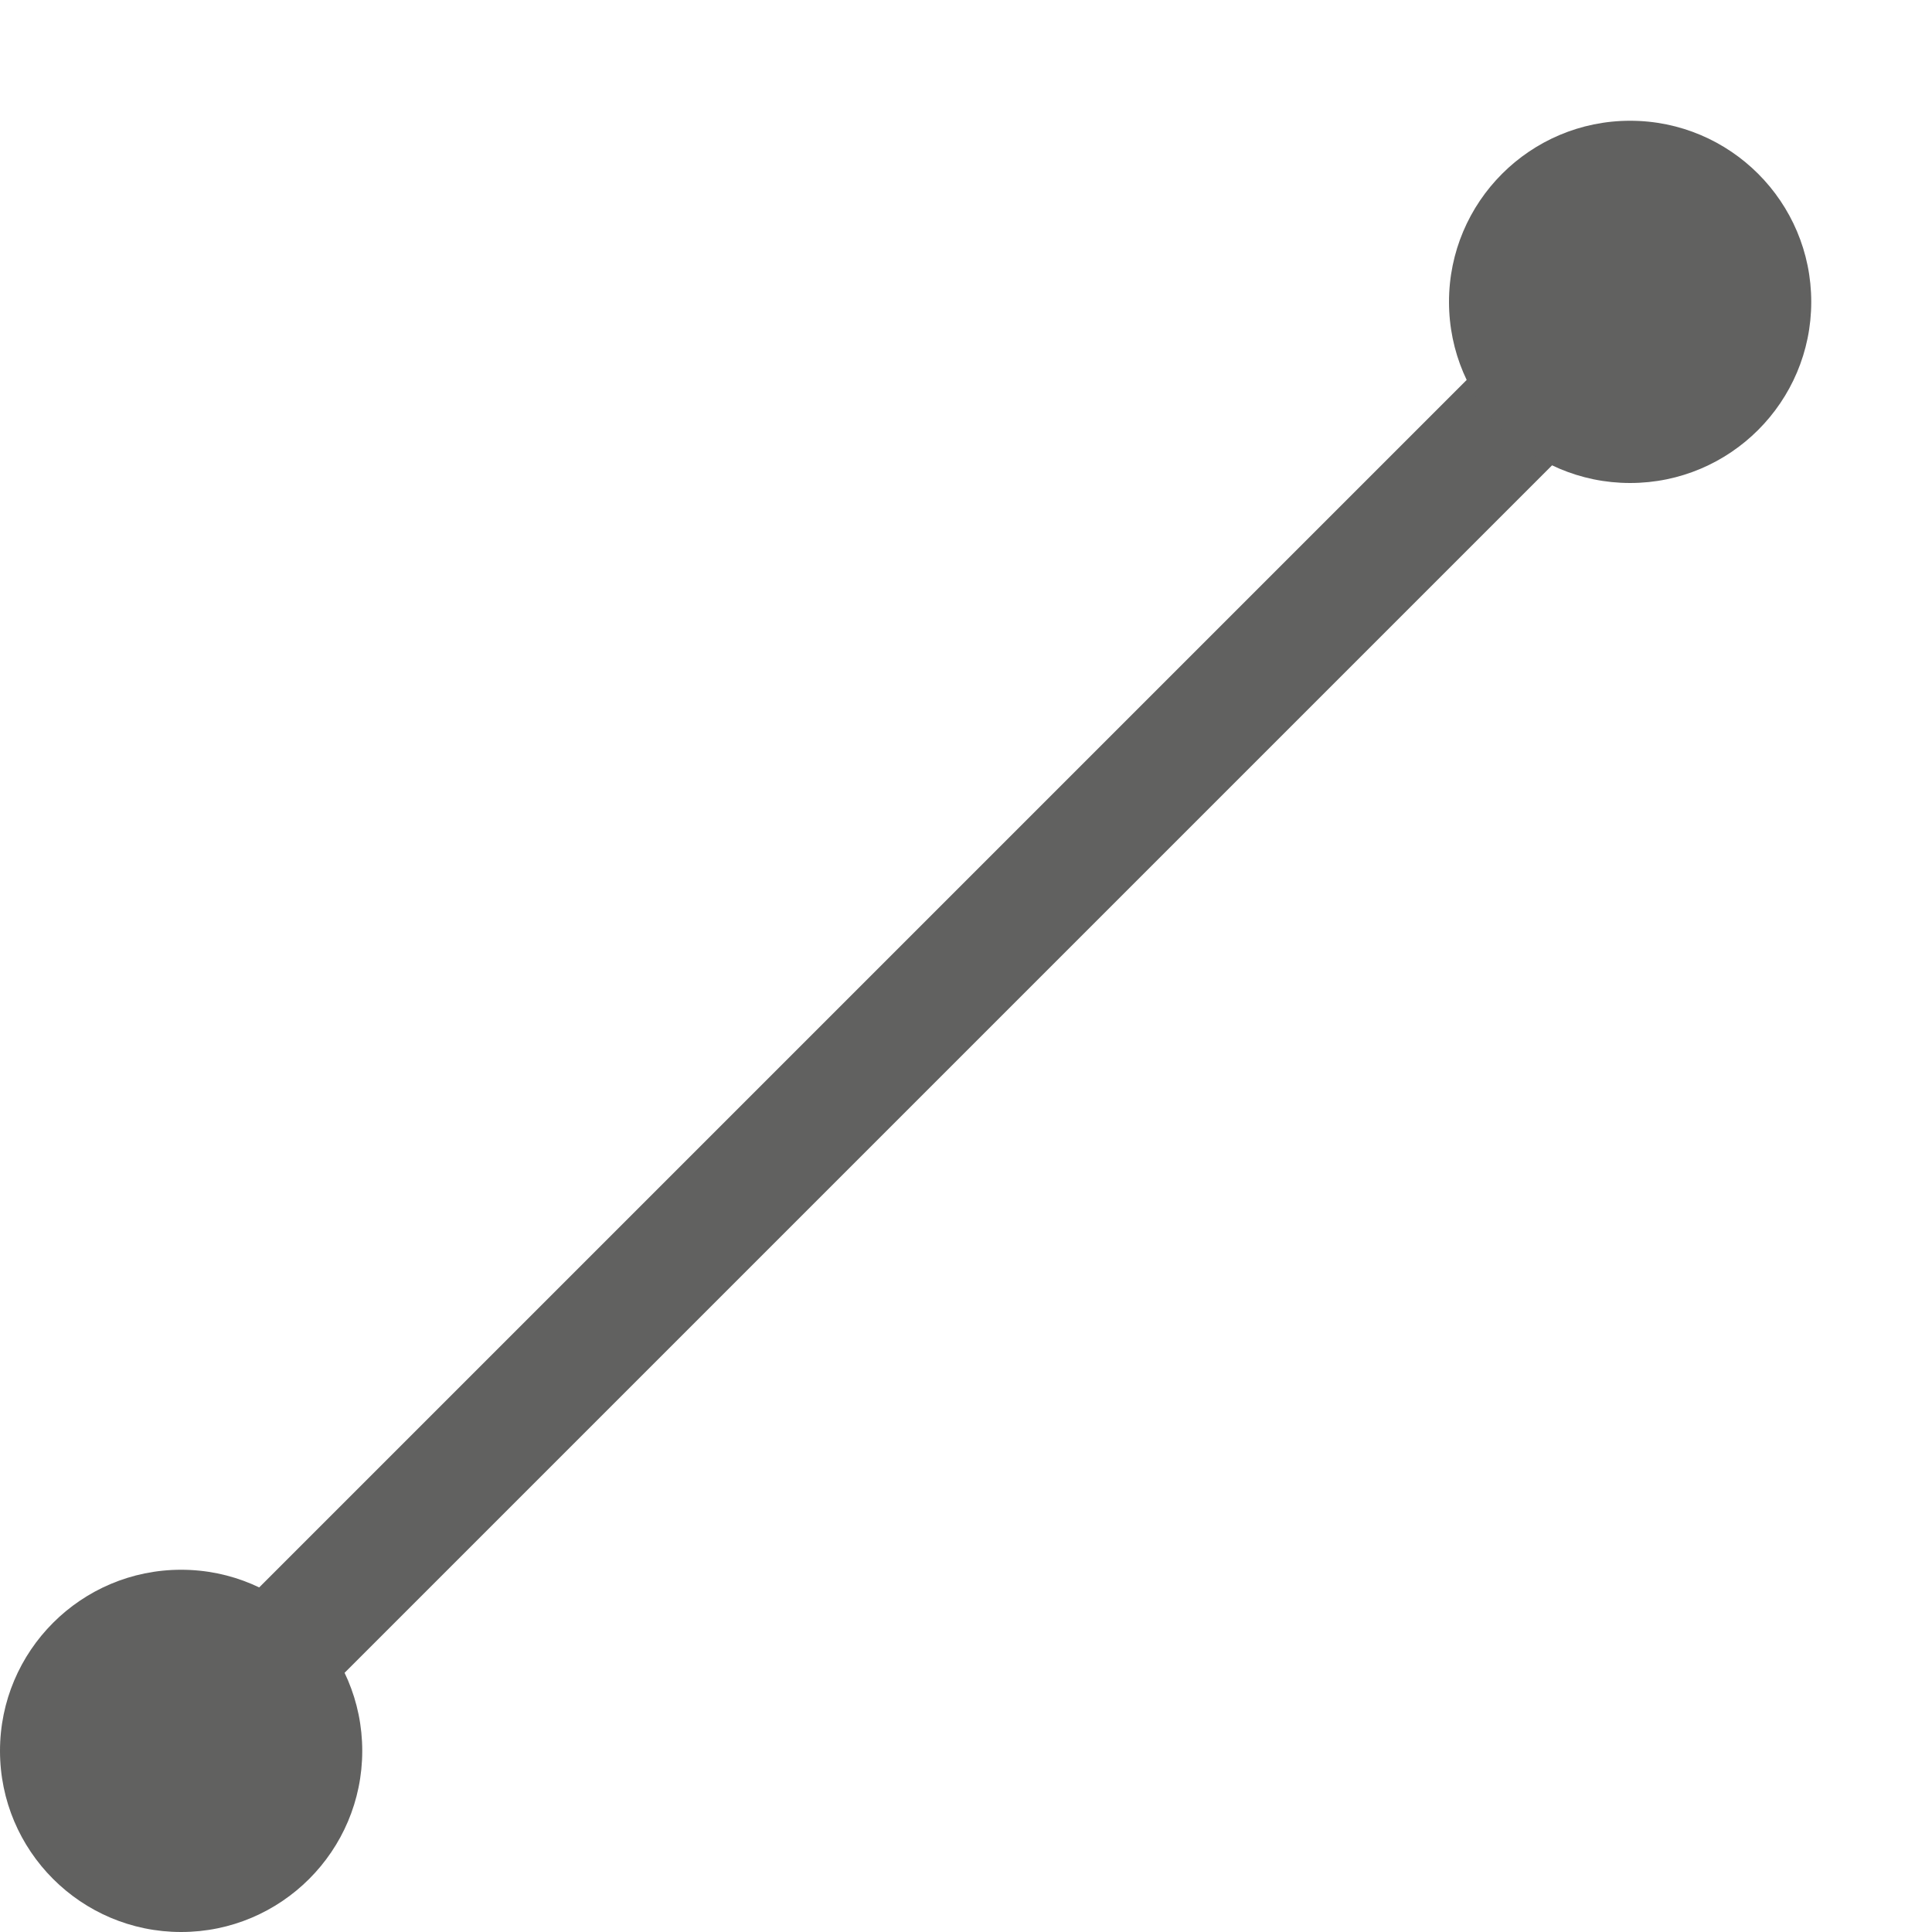 <svg width="16" height="16" viewBox="0 0 16 16" fill="none" xmlns="http://www.w3.org/2000/svg">
<path d="M13.5 2.5L1.5 14.5" stroke="#616160" stroke-linecap="round" stroke-linejoin="round"/>
<path d="M3 14.5C3 15.328 2.328 16 1.5 16C0.672 16 0 15.328 0 14.5C0 13.672 0.672 13 1.5 13C2.328 13 3 13.672 3 14.5Z" fill="#616160"/>
<path d="M15 2.5C15 3.328 14.328 4 13.5 4C12.672 4 12 3.328 12 2.5C12 1.672 12.672 1 13.5 1C14.328 1 15 1.672 15 2.5Z" fill="#616160"/>
</svg>
